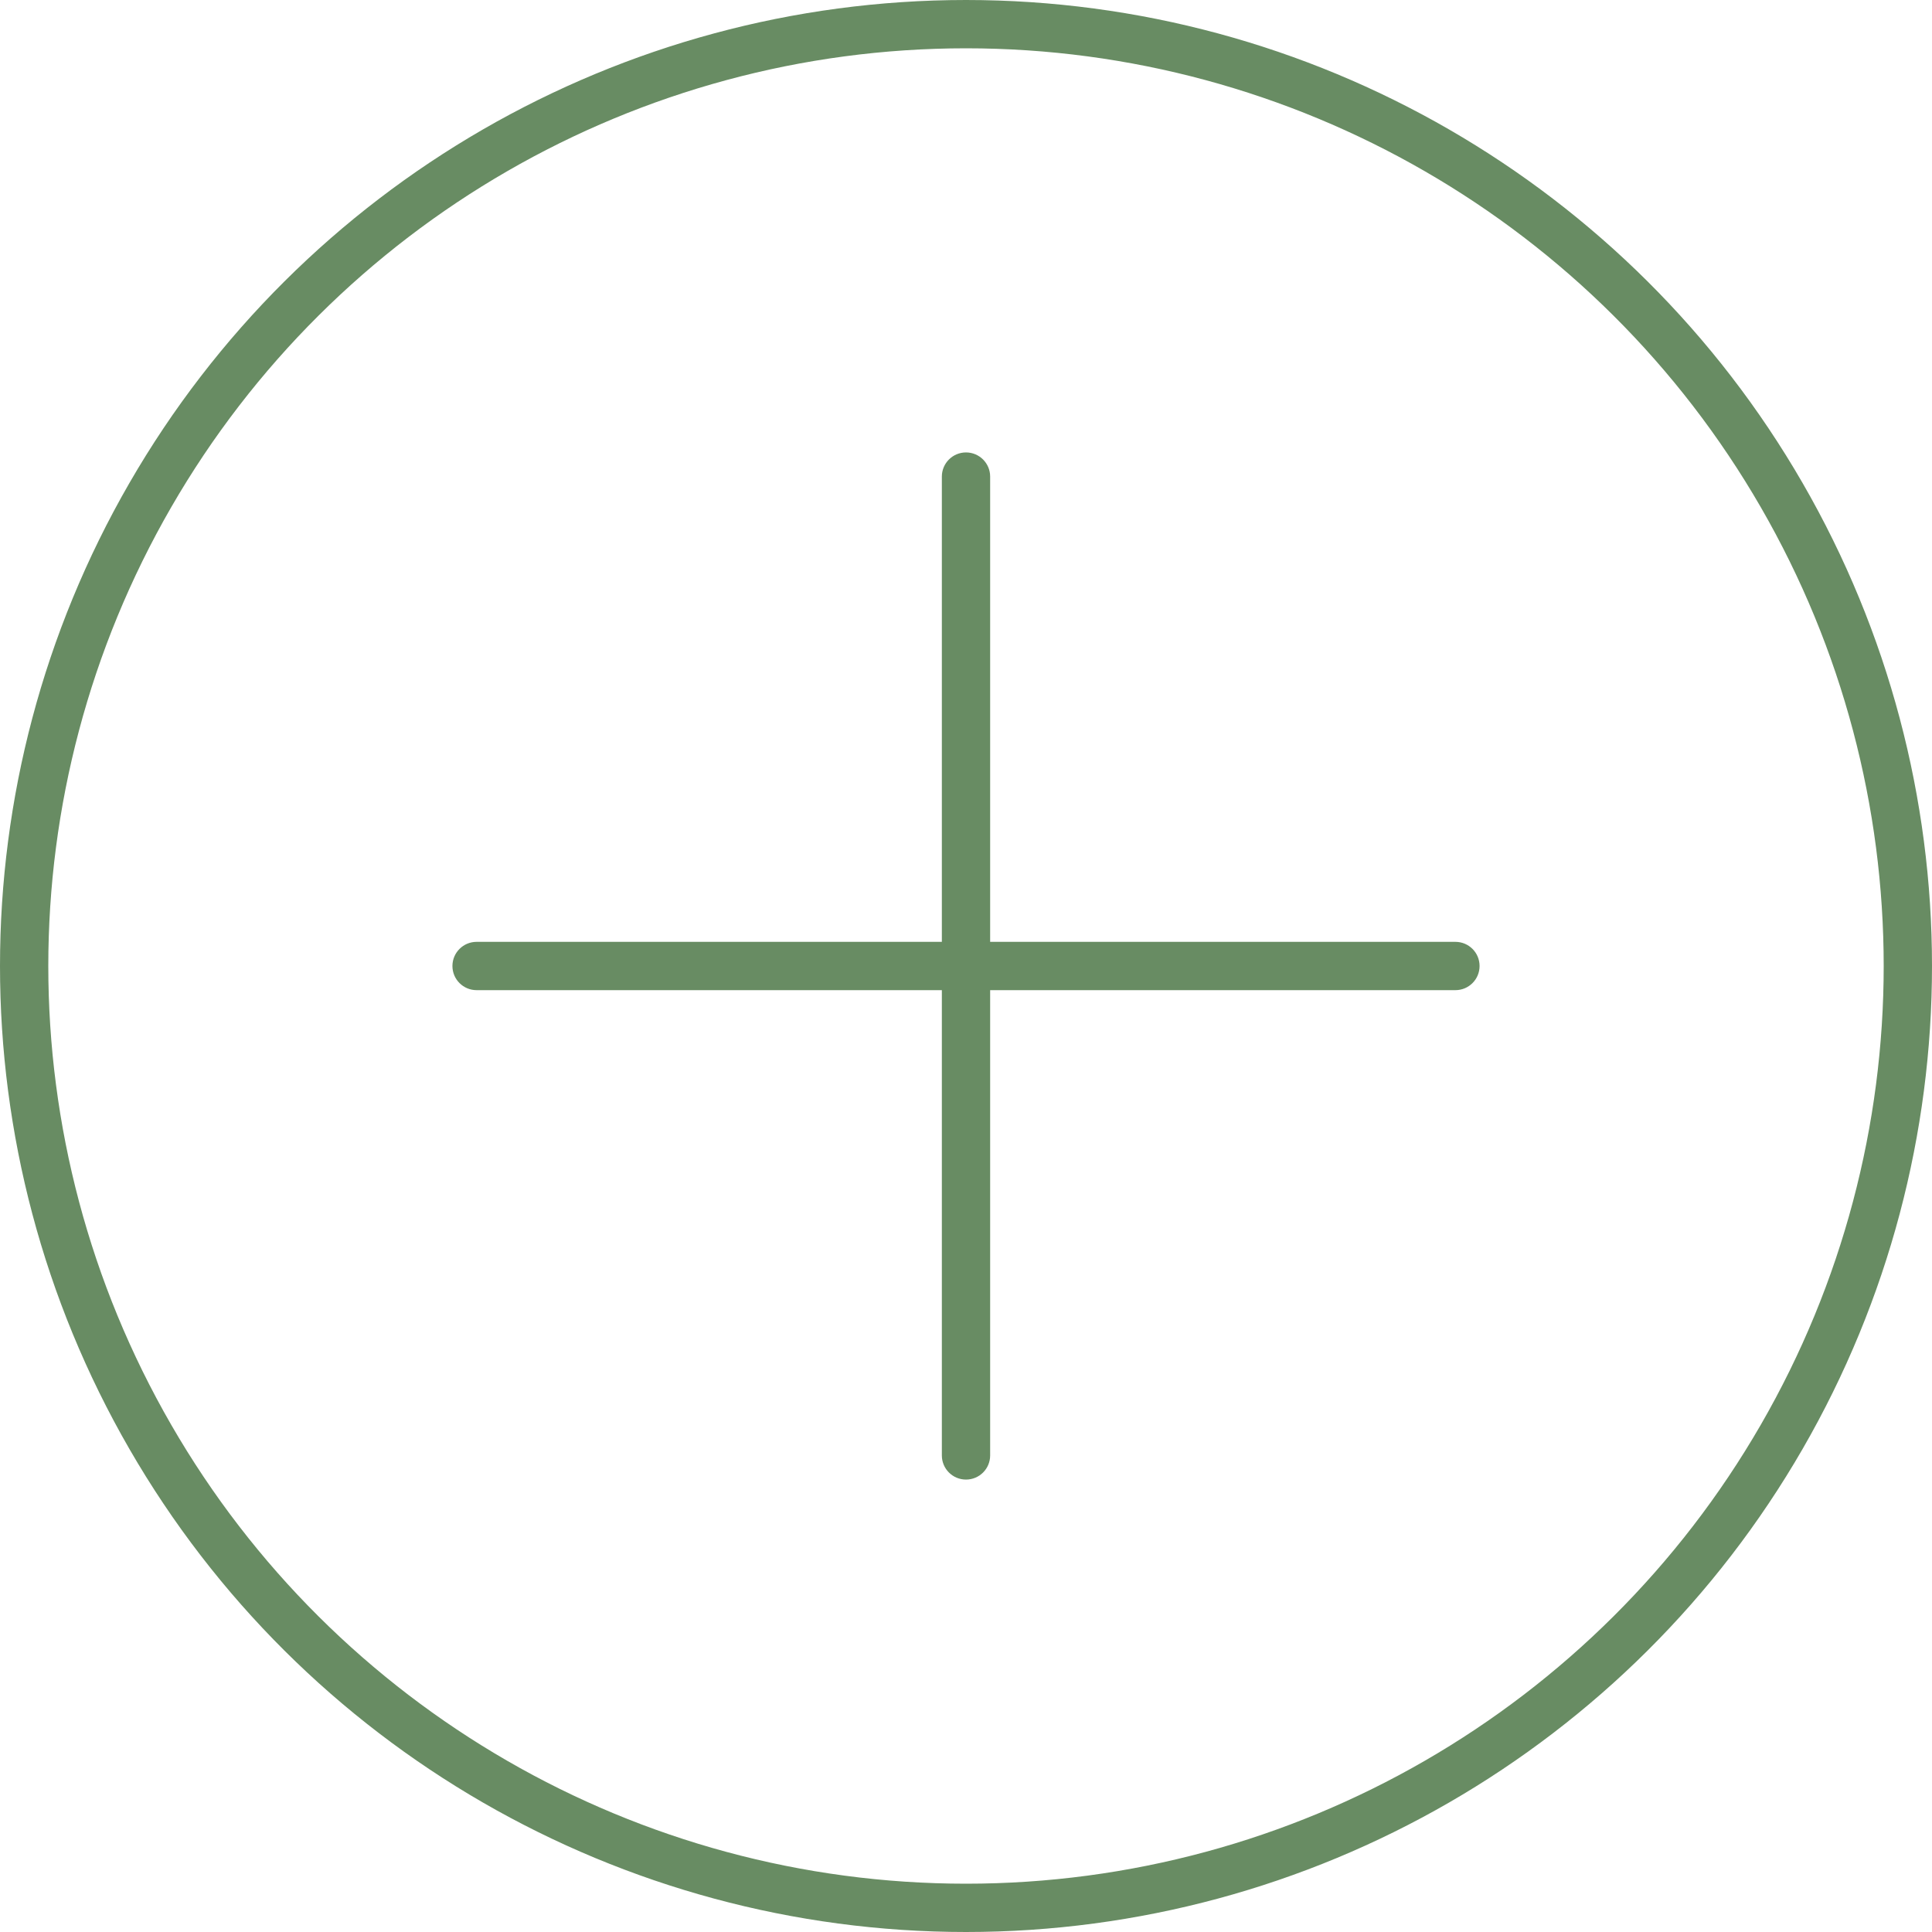 <svg width="40" height="40" viewBox="0 0 40 40" fill="none" xmlns="http://www.w3.org/2000/svg">
<circle cx="20" cy="20" r="19.5" transform="rotate(-90 20 20)" stroke="#688C63"/>
<path fill-rule="evenodd" clip-rule="evenodd" d="M20.5 9.867C20.5 9.591 20.276 9.367 20 9.367C19.724 9.367 19.5 9.591 19.5 9.867V19.5H9.867C9.591 19.5 9.367 19.724 9.367 20C9.367 20.276 9.591 20.5 9.867 20.5H19.5V30.133C19.5 30.41 19.724 30.633 20 30.633C20.276 30.633 20.5 30.41 20.5 30.133V20.5H30.133C30.41 20.5 30.633 20.276 30.633 20C30.633 19.724 30.41 19.5 30.133 19.5H20.5V9.867Z" fill="#688C63"/>
</svg>
